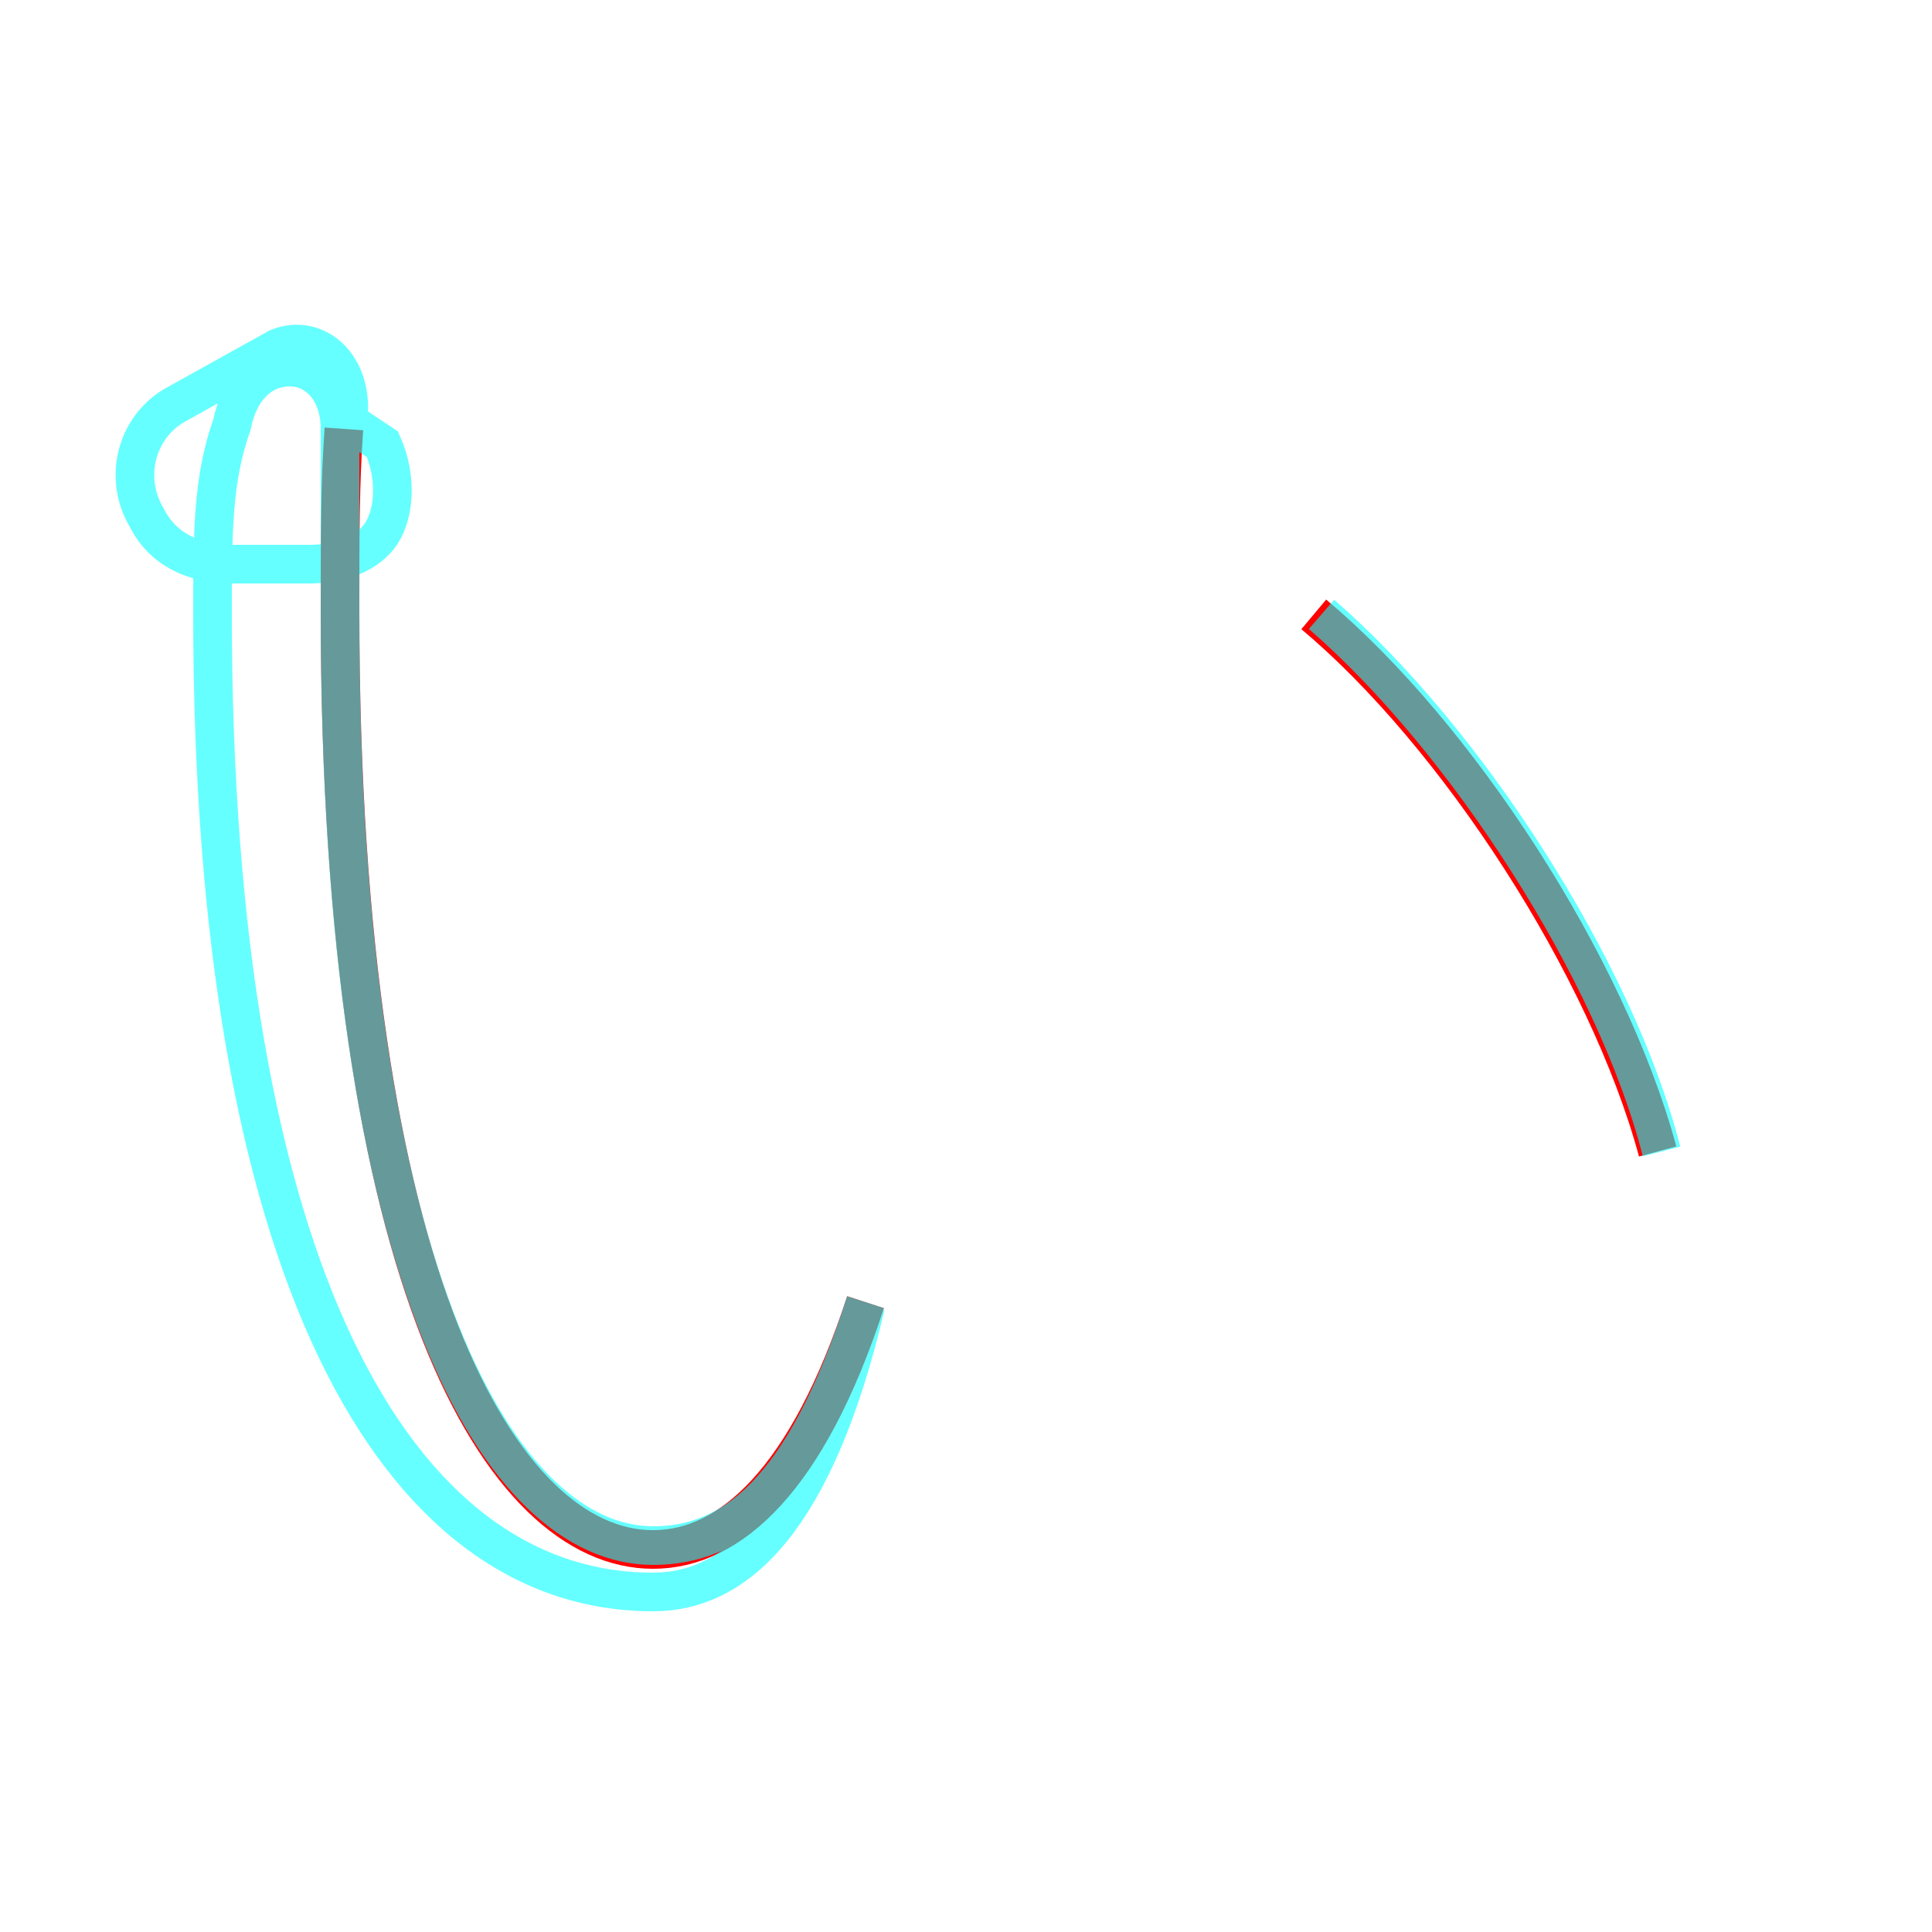 <?xml version='1.0' encoding='utf8'?>
<svg viewBox="0.0 -6.0 50.0 50.0" version="1.1" xmlns="http://www.w3.org/2000/svg">
<rect x="0.0" y="-6.0" width="50.0" height="50.0" fill="#333333" stroke="none"/>
<rect x="-1000" y="-1000" width="2000" height="2000" stroke="white" fill="white"/>
<g style="fill:none;stroke:rgba(255, 0, 0, 1);  stroke-width:1"><path d="M 8.9 -32.9 C 8.8 -31.5 8.8 -30.2 8.8 -28.2 C 8.8 -10.8 13.0 -3.9 16.9 -3.9 C 18.9 -3.9 20.9 -5.7 22.4 -10.3 M 34.0 -28.1 C 37.7 -25.0 41.6 -19.0 42.9 -14.2" transform="translate(0.0 38.0)" />
</g>
<g style="fill:none;stroke:rgba(0, 255, 255, 0.6);  stroke-width:1">
<path d="M 43.0 -14.2 C 41.8 -18.9 37.9 -24.9 34.2 -28.1 M 9.0 -33.1 C 9.2 -34.5 8.2 -35.4 7.2 -35.0 L 4.5 -33.5 C 3.5 -32.9 3.2 -31.6 3.8 -30.6 C 4.2 -29.8 5.0 -29.4 6.0 -29.4 L 8.0 -29.4 C 8.7 -29.4 9.4 -29.6 9.8 -30.1 C 10.2 -30.6 10.3 -31.6 9.9 -32.5 L 9.0 -33.1 Z M 22.4 -10.3 C 20.8 -5.3 18.9 -4.0 16.9 -4.0 C 13.0 -4.0 8.8 -10.8 8.8 -28.1 C 8.8 -30.2 8.8 -31.4 8.8 -32.9 C 8.8 -33.9 8.2 -34.5 7.5 -34.5 C 6.8 -34.5 6.2 -34.0 6.0 -33.0 C 5.5 -31.6 5.5 -30.2 5.5 -28.1 C 5.5 -11.2 10.2 -2.8 16.9 -2.8 C 19.1 -2.8 21.1 -4.7 22.4 -10.2" transform="translate(0.0 38.0)" />
</g>
</svg>